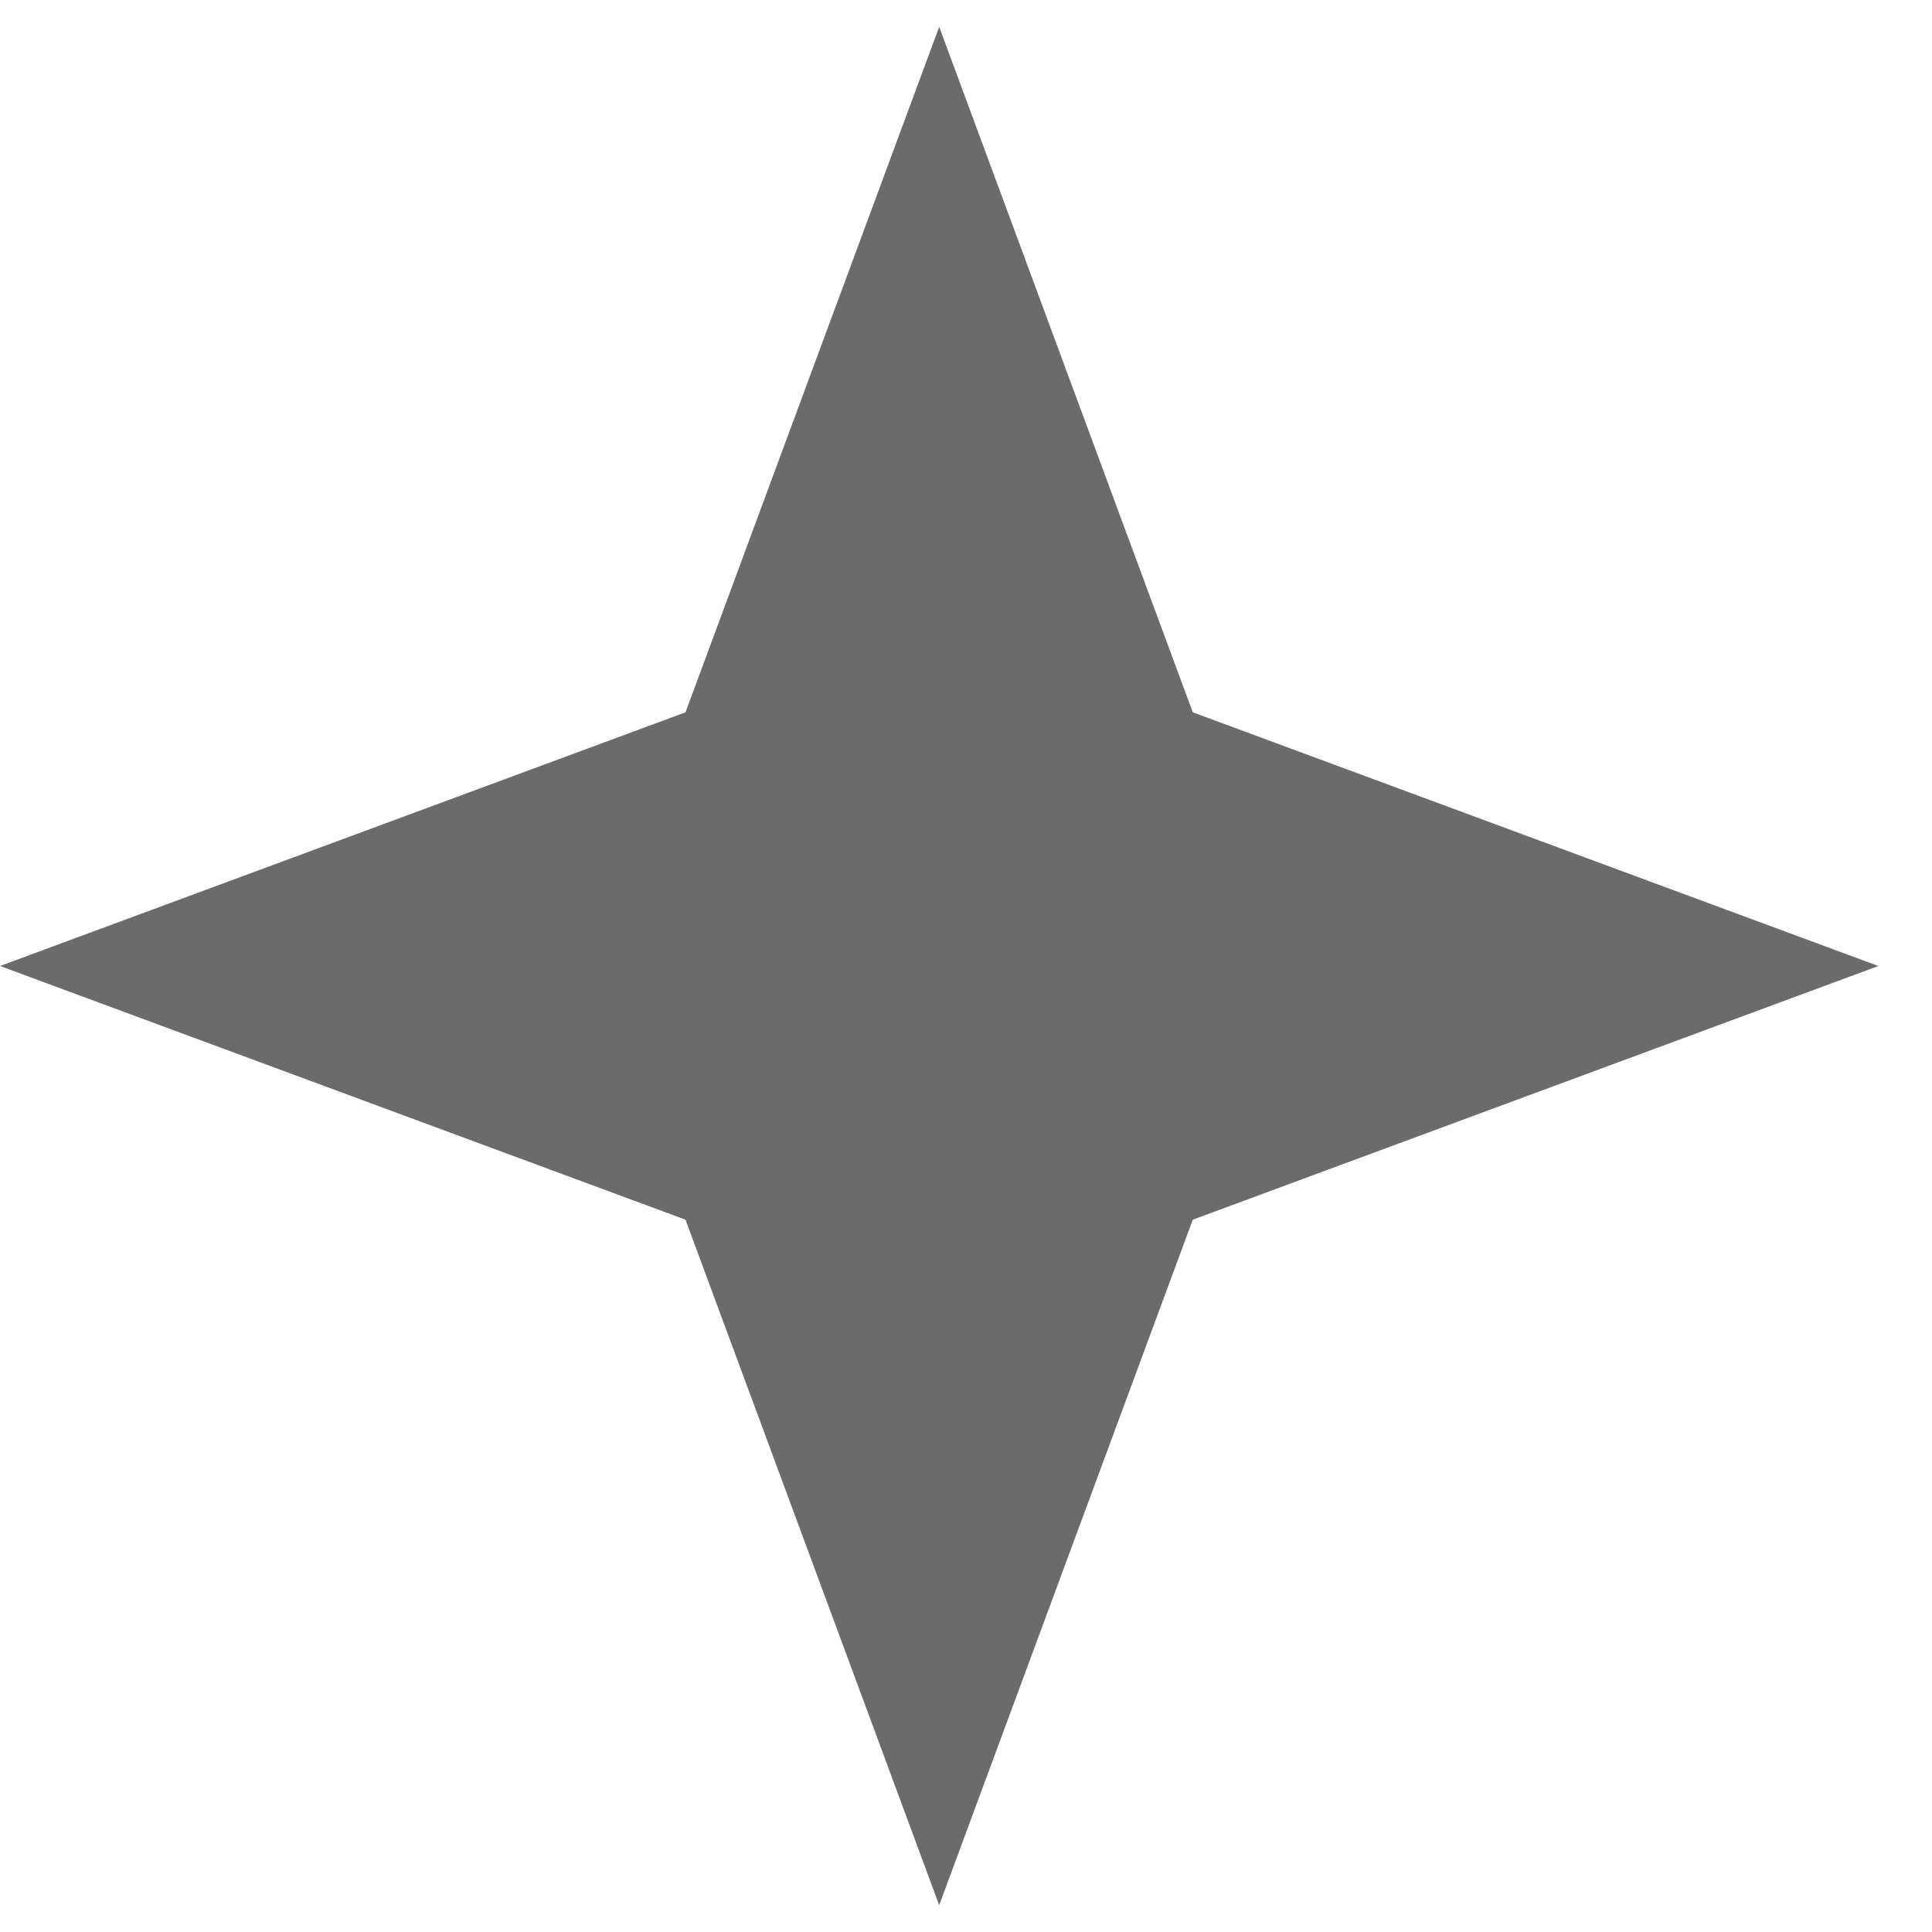 <svg width="16" height="16" viewBox="0 0 16 16" fill="none" xmlns="http://www.w3.org/2000/svg">
<path d="M7.778 0.222L9.878 5.899L15.556 8L9.878 10.101L7.778 15.778L5.677 10.101L0 8L5.677 5.899L7.778 0.222Z" fill="#6B6B6B"/>
</svg>
